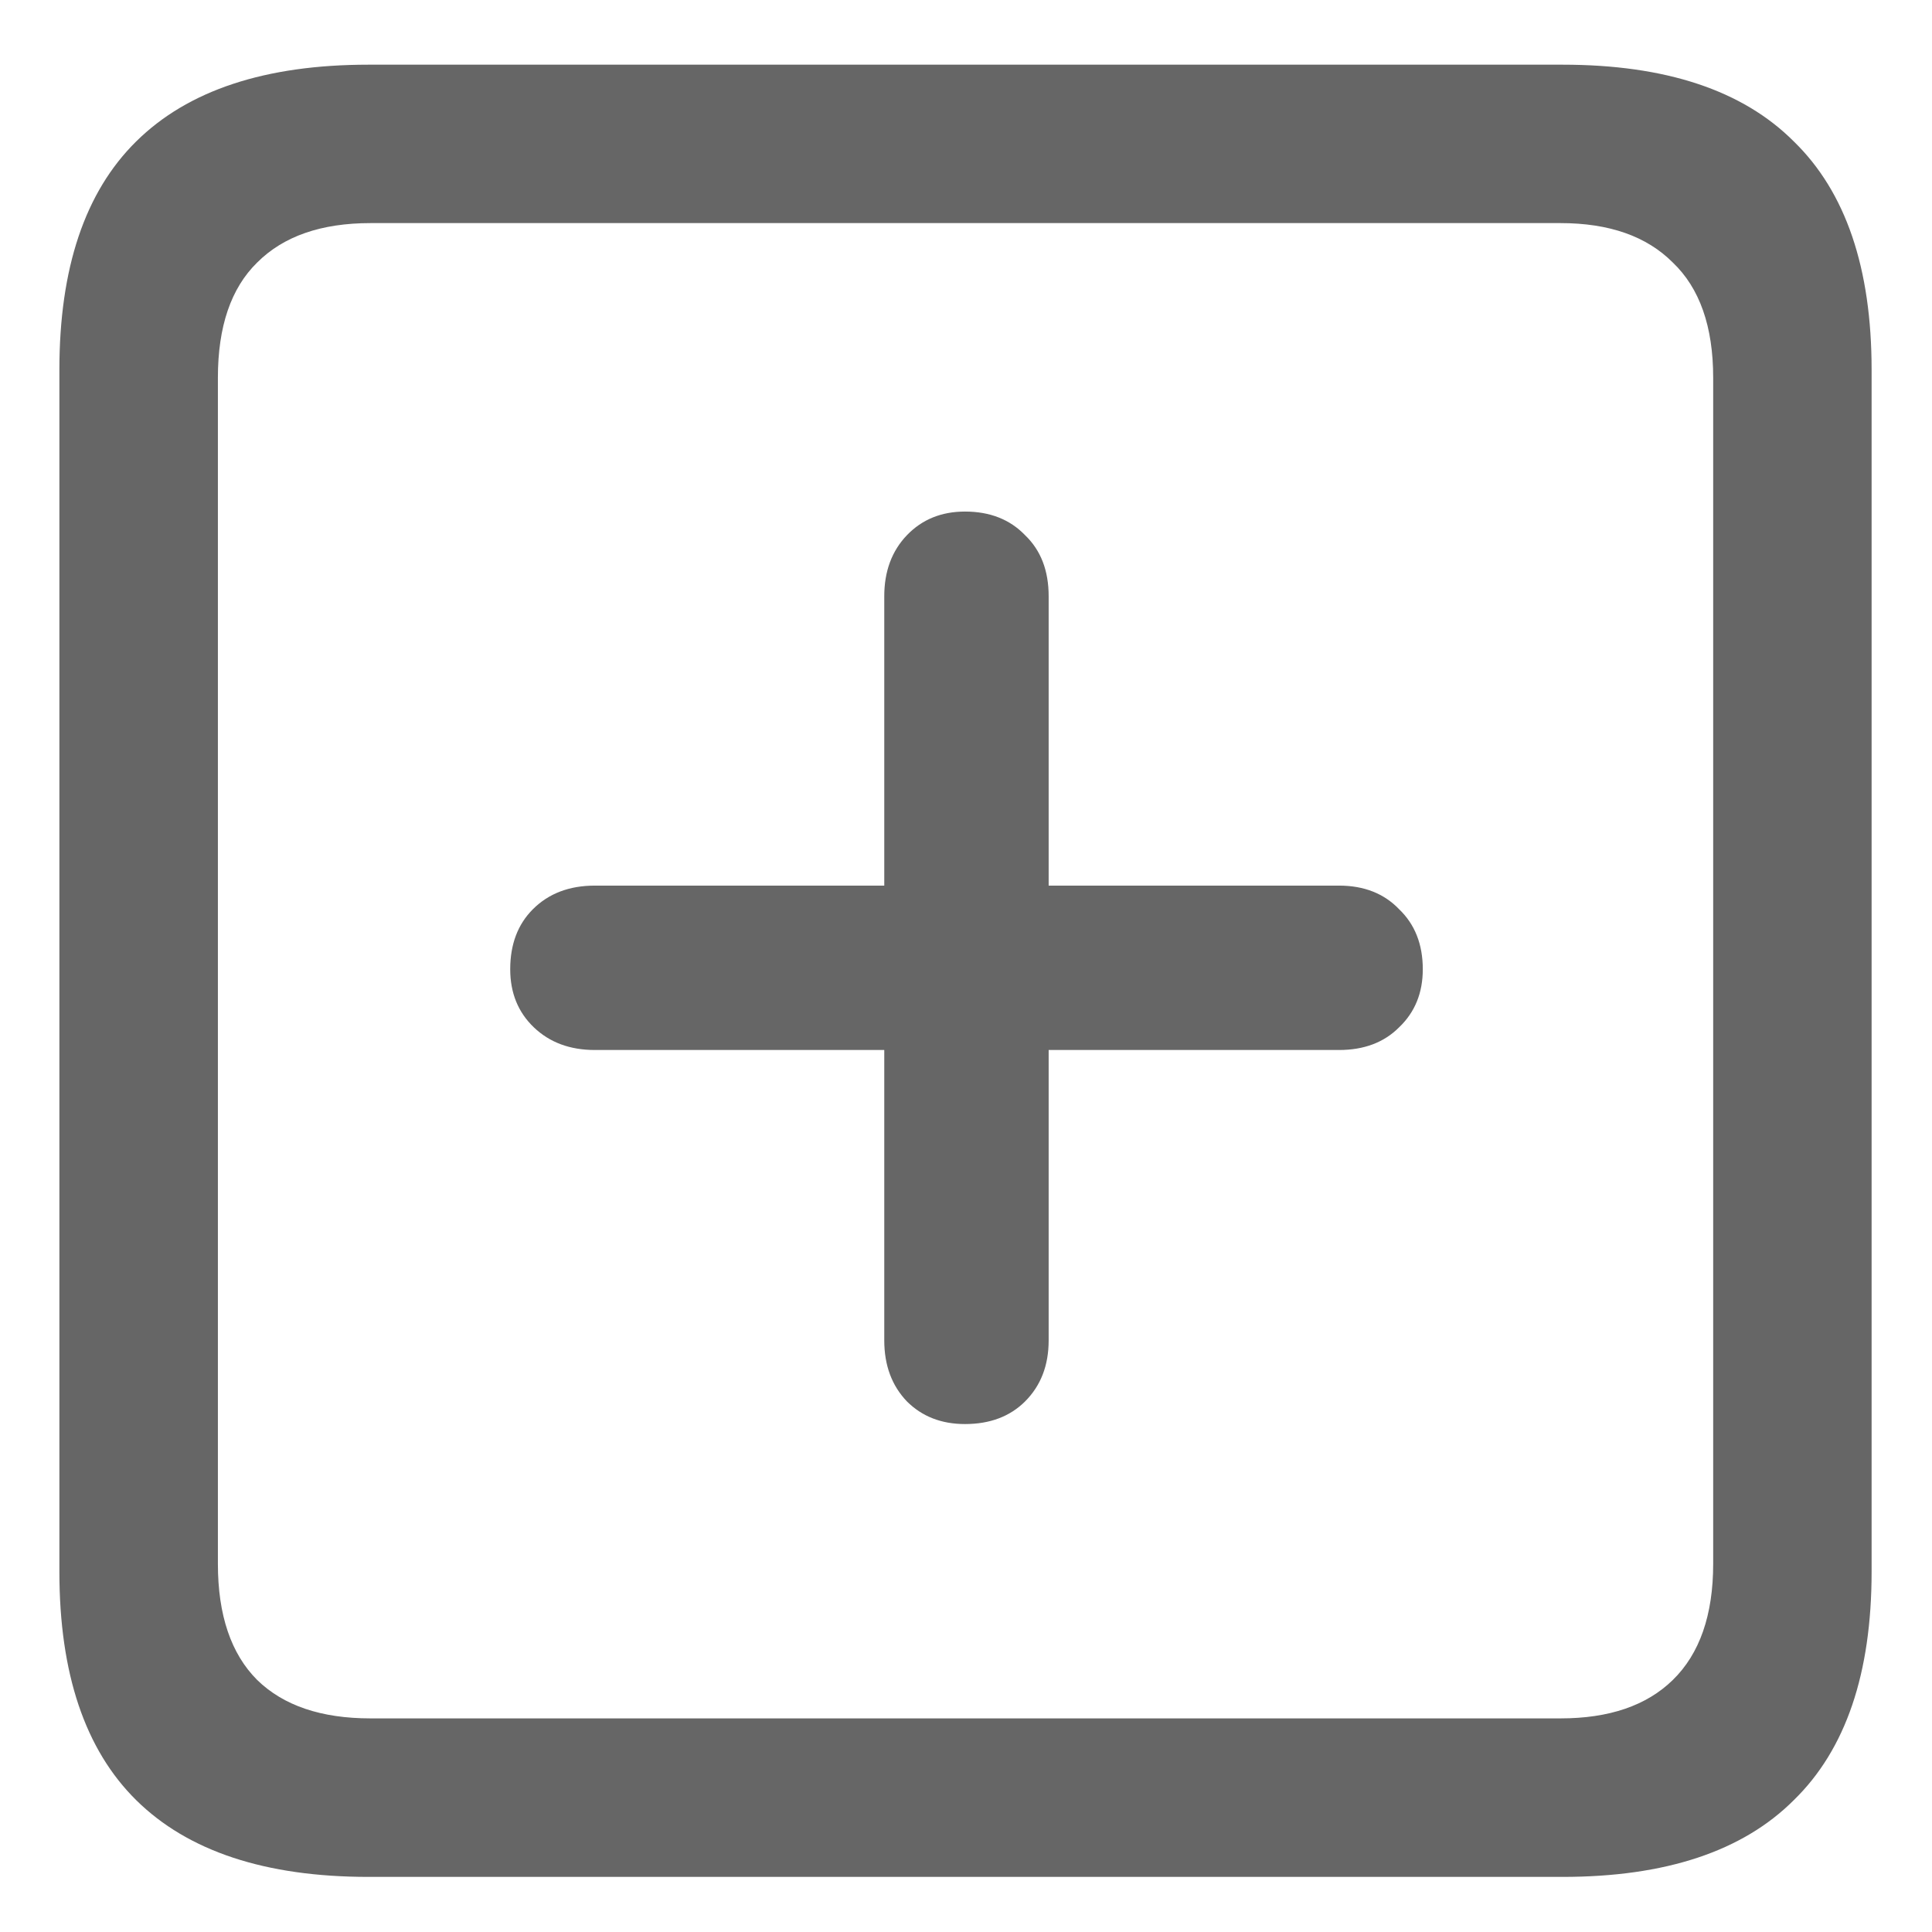<svg width="23" height="23" viewBox="0 0 23 23" fill="none" xmlns="http://www.w3.org/2000/svg">
<path d="M4.387 22.344C3.16 22.344 2.238 22.039 1.621 21.43C1.012 20.828 0.707 19.922 0.707 18.711V4.402C0.707 3.191 1.012 2.285 1.621 1.684C2.238 1.074 3.16 0.77 4.387 0.77H18.602C19.828 0.77 20.746 1.074 21.355 1.684C21.973 2.285 22.281 3.191 22.281 4.402V18.711C22.281 19.922 21.973 20.828 21.355 21.43C20.746 22.039 19.828 22.344 18.602 22.344H4.387ZM4.41 20.457H18.578C19.156 20.457 19.602 20.305 19.914 20C20.234 19.688 20.395 19.227 20.395 18.617V4.496C20.395 3.887 20.234 3.43 19.914 3.125C19.602 2.812 19.156 2.656 18.578 2.656H4.41C3.824 2.656 3.375 2.812 3.062 3.125C2.75 3.43 2.594 3.887 2.594 4.496V18.617C2.594 19.227 2.75 19.688 3.062 20C3.375 20.305 3.824 20.457 4.41 20.457ZM6.074 11.539C6.074 11.242 6.164 11.004 6.344 10.824C6.531 10.637 6.777 10.543 7.082 10.543H10.527V7.098C10.527 6.801 10.617 6.559 10.797 6.371C10.977 6.184 11.207 6.09 11.488 6.09C11.785 6.09 12.023 6.184 12.203 6.371C12.391 6.551 12.484 6.793 12.484 7.098V10.543H15.941C16.238 10.543 16.477 10.637 16.656 10.824C16.844 11.004 16.938 11.242 16.938 11.539C16.938 11.82 16.844 12.051 16.656 12.23C16.477 12.41 16.238 12.5 15.941 12.5H12.484V15.957C12.484 16.254 12.391 16.496 12.203 16.684C12.023 16.863 11.785 16.953 11.488 16.953C11.207 16.953 10.977 16.863 10.797 16.684C10.617 16.496 10.527 16.254 10.527 15.957V12.5H7.082C6.785 12.5 6.543 12.41 6.355 12.23C6.168 12.051 6.074 11.82 6.074 11.539Z" fill="black" fill-opacity="0.6"/>
</svg>
